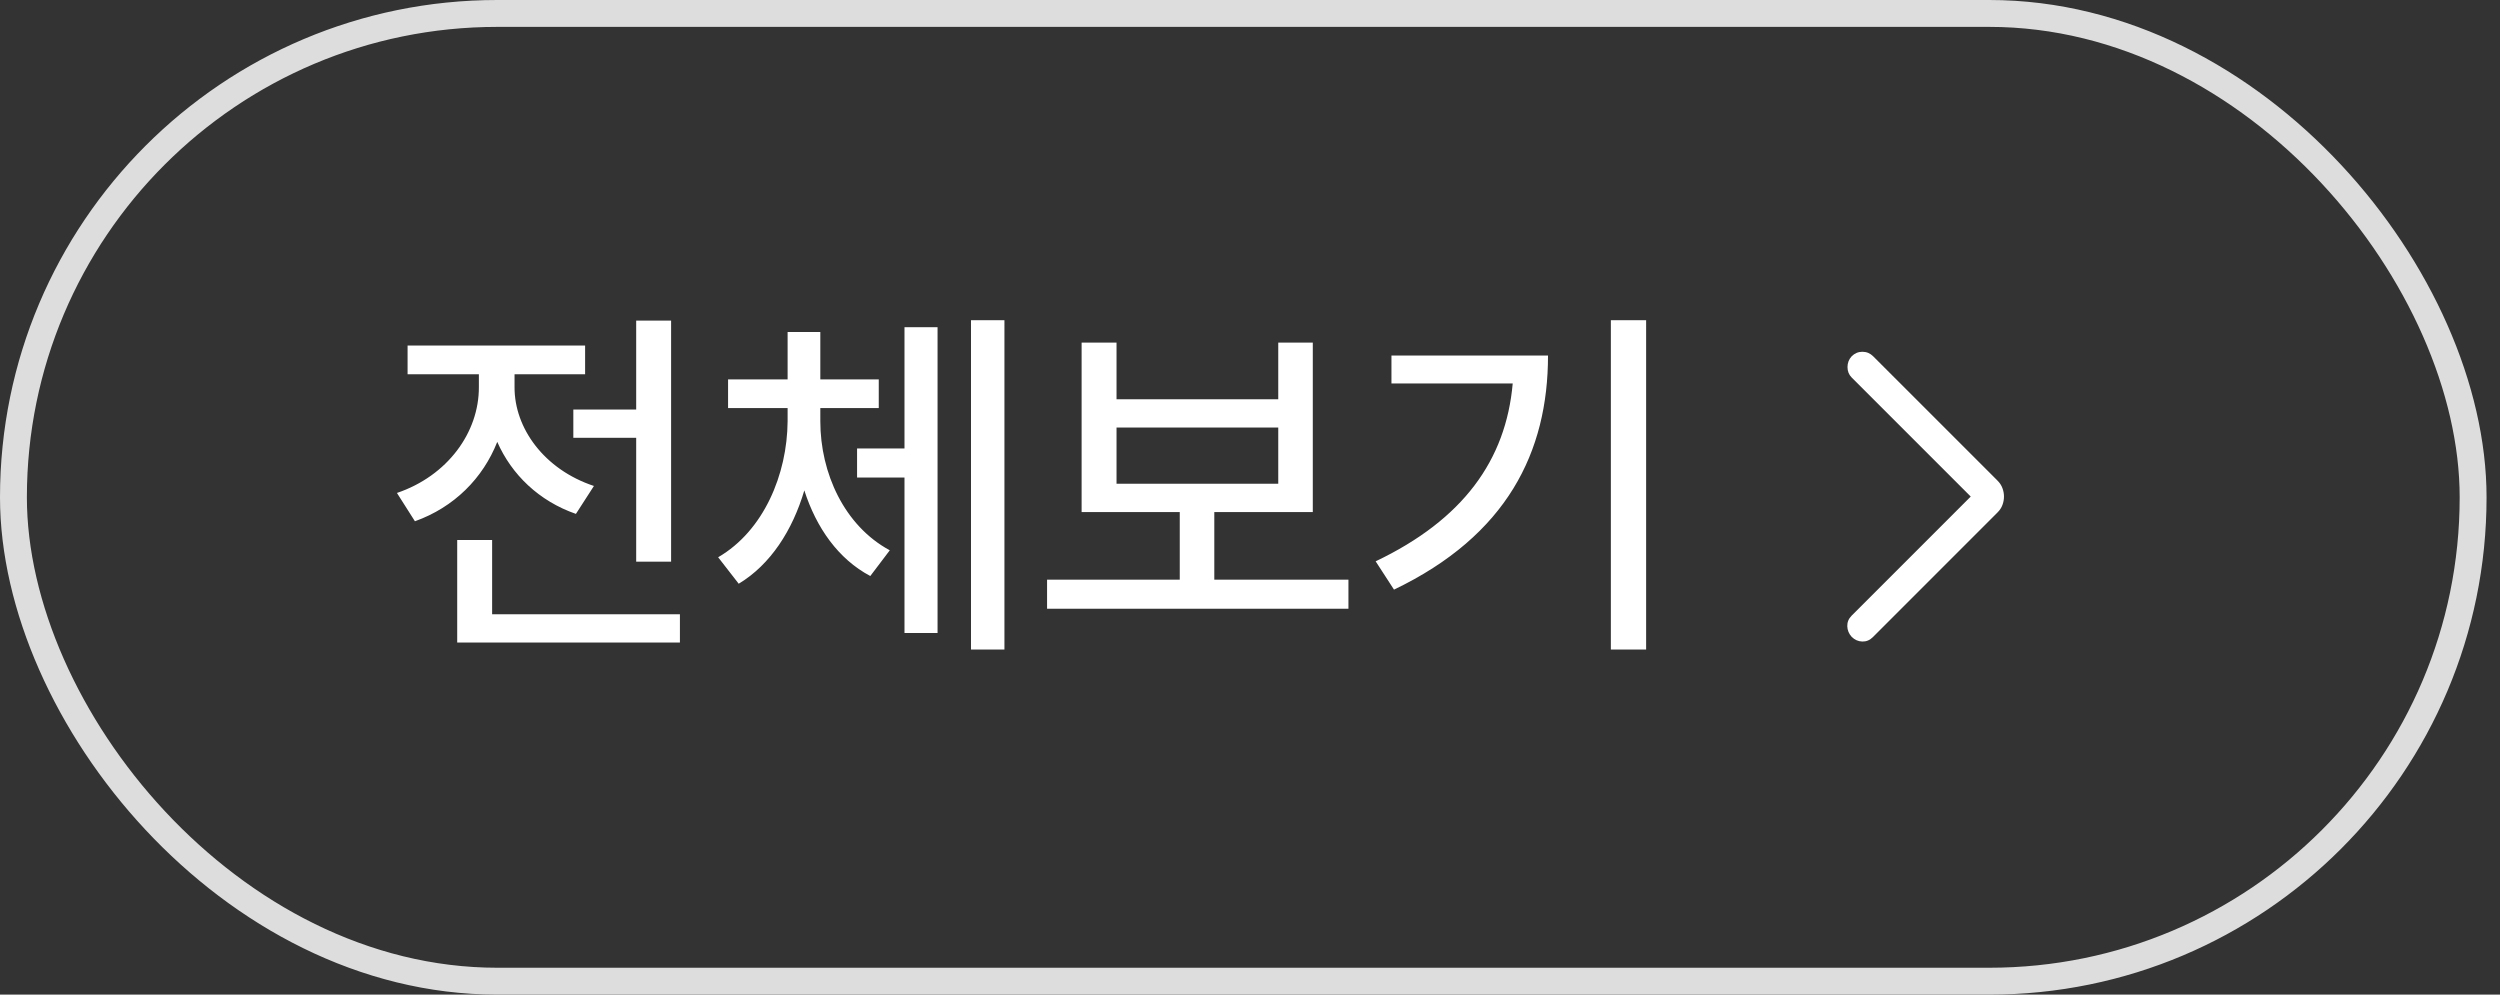 <svg width="93" height="37" viewBox="0 0 93 37" fill="none" xmlns="http://www.w3.org/2000/svg">
<rect x="0" y="0" width="93" height="37" fill="#333333" stroke="none"/>
<path d="M24.965 11.926V20.895H23.666V16.287H21.328V15.234H23.666V11.926H24.965ZM14.766 18.338C16.645 17.702 17.821 16.089 17.814 14.4V13.922H15.162V12.855H21.766V13.922H19.141V14.4C19.134 15.925 20.241 17.463 22.094 18.078L21.424 19.117C20.05 18.639 19.031 17.654 18.498 16.438C17.965 17.791 16.892 18.871 15.435 19.391L14.766 18.338ZM17.008 23.902V20.088H18.307V22.85H25.293V23.902H17.008ZM30.516 15.672C30.516 17.6 31.411 19.561 33.1 20.471L32.375 21.428C31.186 20.799 30.365 19.63 29.921 18.242C29.483 19.726 28.663 21.004 27.48 21.715L26.715 20.73C28.41 19.746 29.285 17.648 29.299 15.672V15.18H27.084V14.113H29.299V12.35H30.516V14.113H32.69V15.18H30.516V15.672ZM31.883 17.764V16.684H33.647V12.172H34.877V23.547H33.647V17.764H31.883ZM36.121 24.162V11.912H37.365V24.162H36.121ZM50.162 21.564V22.645H38.951V21.564H43.887V19.049H40.236V12.746H41.535V14.852H47.551V12.746H48.836V19.049H45.172V21.564H50.162ZM41.535 17.996H47.551V15.904H41.535V17.996ZM61.236 11.912V24.162H59.924V11.912H61.236ZM51.174 20.881C54.428 19.329 56.02 17.121 56.273 14.264H51.762V13.225H57.586C57.586 16.814 56.062 19.917 51.857 21.934L51.174 20.881Z" fill="white"/>
<path d="M73.311 18.472L68.881 14.042C68.778 13.939 68.727 13.81 68.727 13.655C68.727 13.501 68.778 13.367 68.881 13.255C68.994 13.142 69.127 13.086 69.282 13.086C69.437 13.086 69.57 13.142 69.683 13.255L74.309 17.881C74.394 17.966 74.455 18.059 74.492 18.163C74.53 18.266 74.548 18.369 74.548 18.472C74.548 18.575 74.53 18.678 74.492 18.781C74.455 18.884 74.394 18.978 74.309 19.062L69.669 23.703C69.556 23.816 69.425 23.869 69.275 23.865C69.125 23.86 68.994 23.802 68.881 23.689C68.778 23.577 68.724 23.445 68.719 23.295C68.715 23.145 68.769 23.014 68.881 22.902L73.311 18.472Z" fill="white"/>
<rect x="0.5" y="0.5" width="91.5" height="36" rx="18" stroke="#DEDDDD"/>
</svg>
